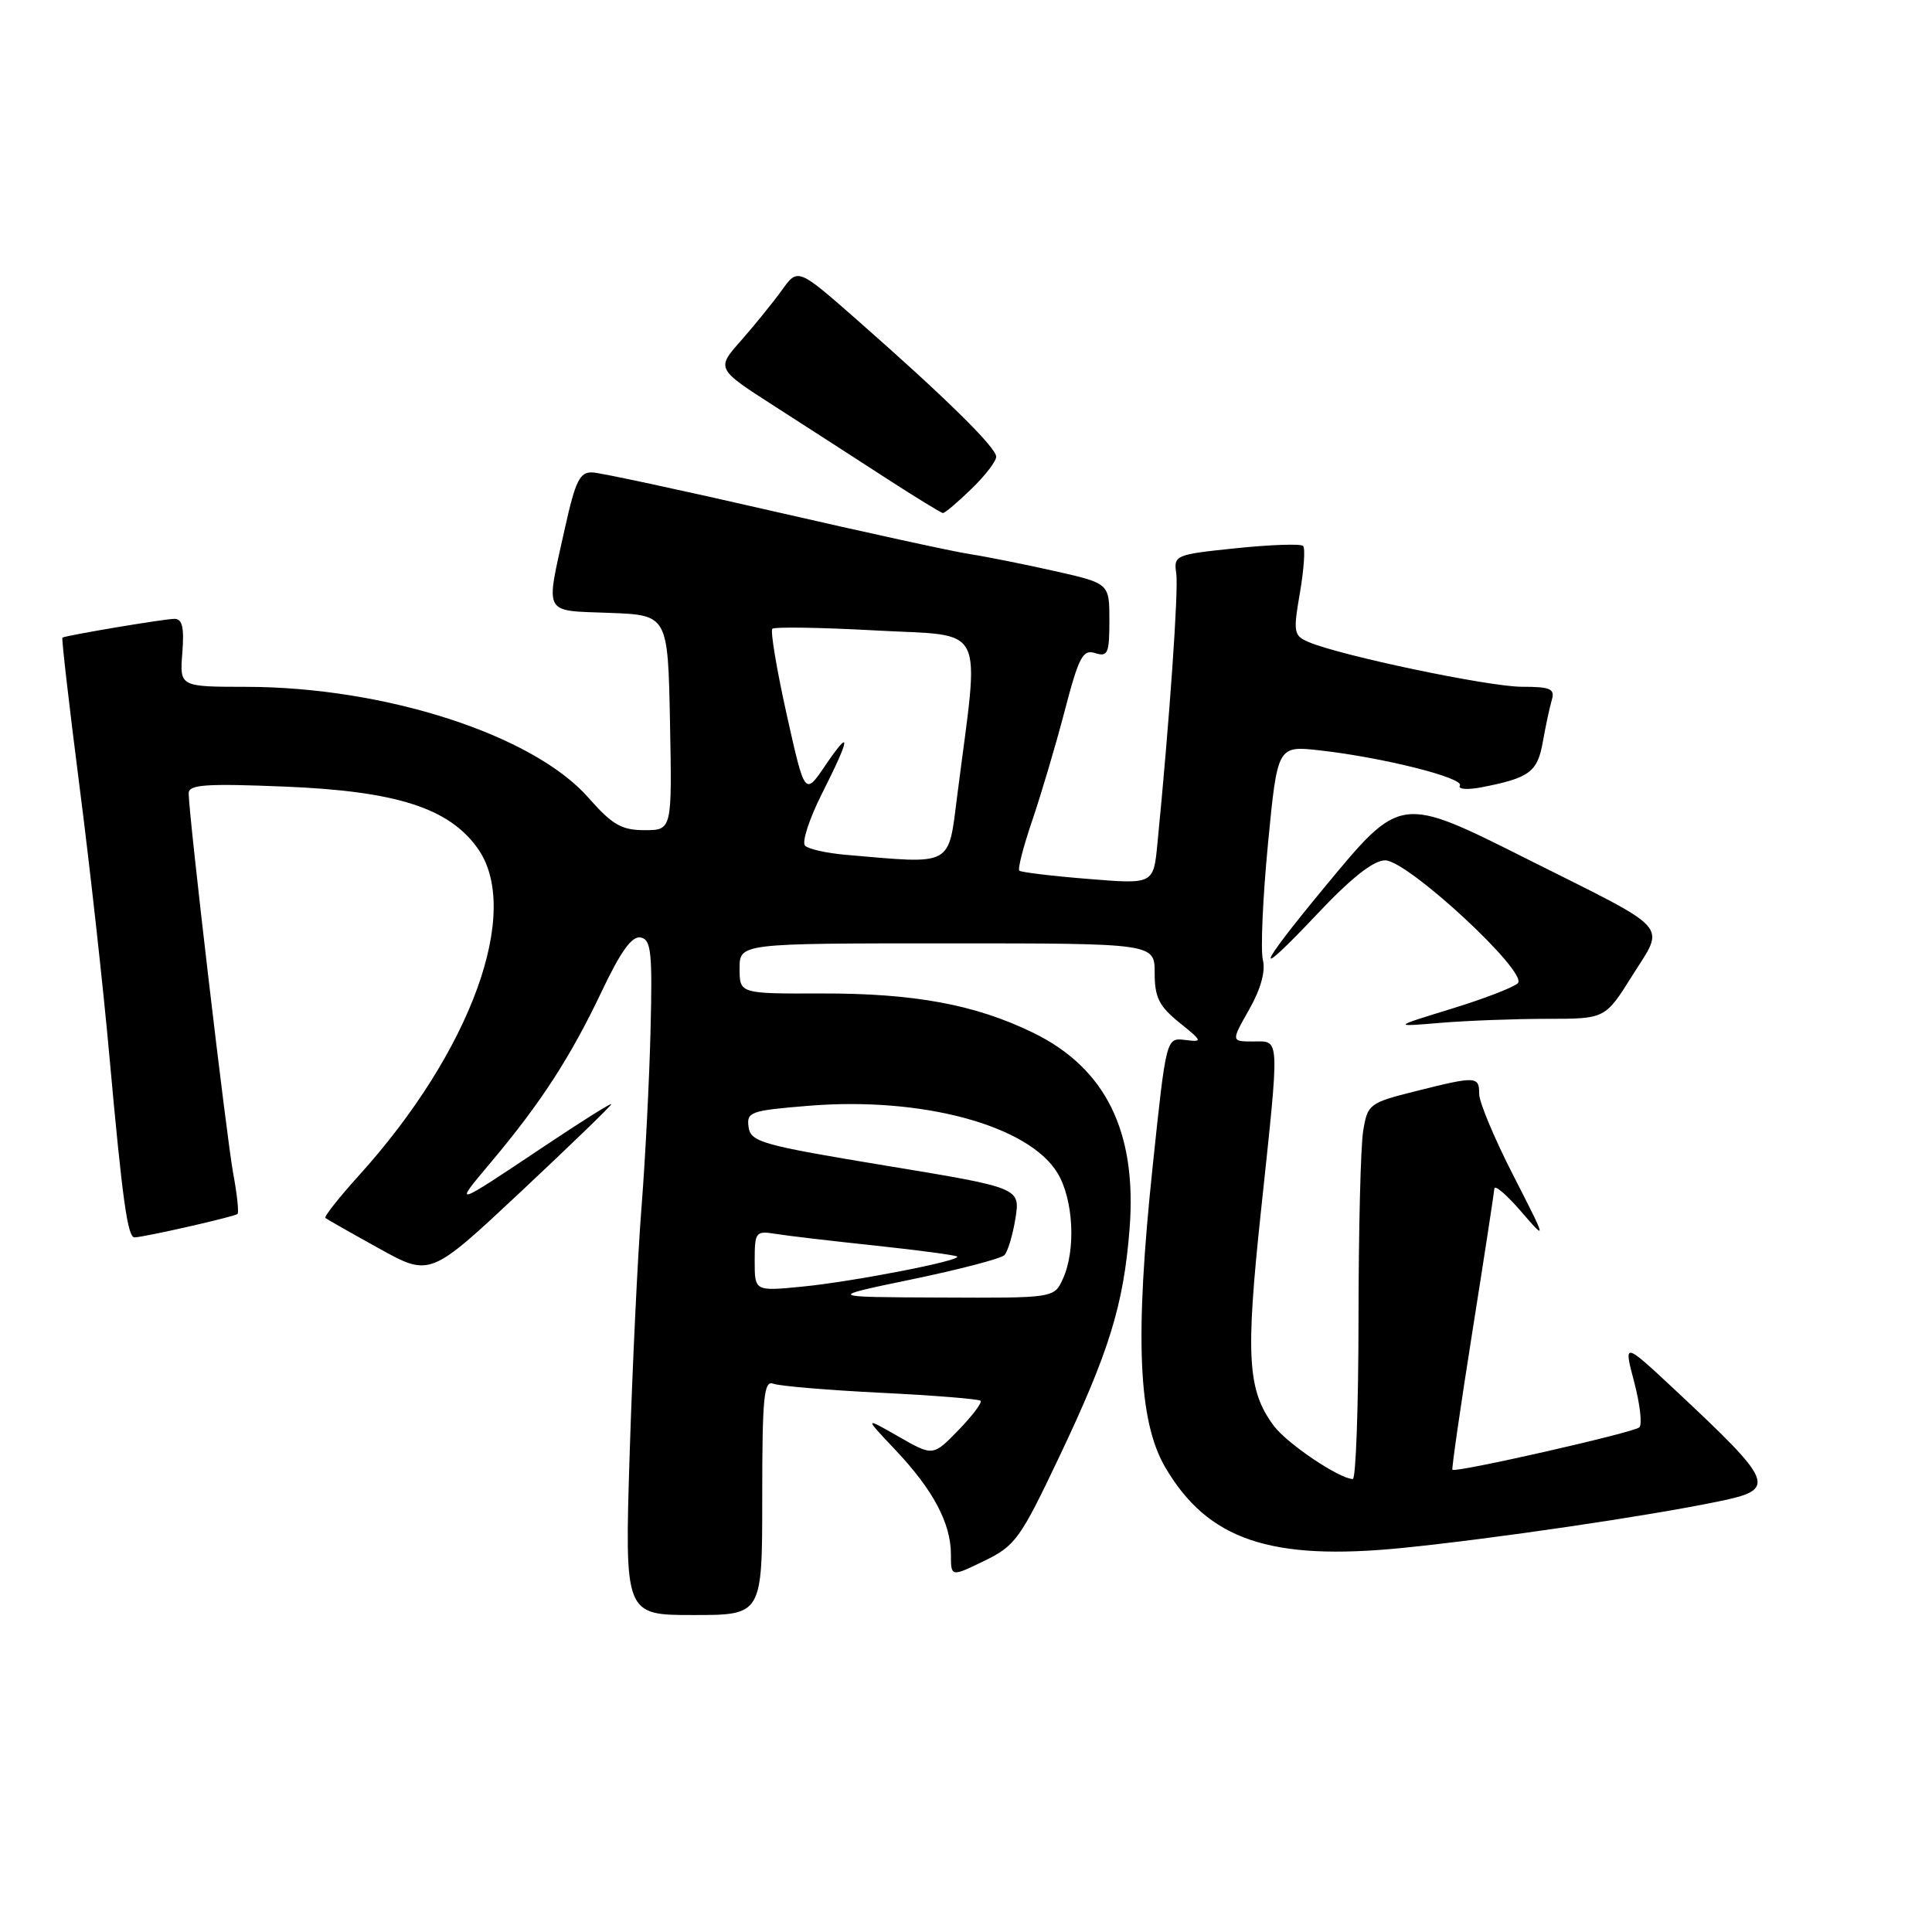 <?xml version="1.0" encoding="UTF-8" standalone="no"?>
<!DOCTYPE svg PUBLIC "-//W3C//DTD SVG 1.1//EN" "http://www.w3.org/Graphics/SVG/1.1/DTD/svg11.dtd" >
<svg xmlns="http://www.w3.org/2000/svg" xmlns:xlink="http://www.w3.org/1999/xlink" version="1.1" viewBox="0 0 256 256">
 <g >
 <path fill="currentColor"
d=" M 101.00 198.39 C 101.00 185.08 101.22 182.87 102.47 183.35 C 103.28 183.66 109.69 184.20 116.72 184.55 C 123.75 184.90 129.69 185.37 129.93 185.61 C 130.17 185.84 128.85 187.59 127.00 189.50 C 123.63 192.97 123.63 192.97 119.07 190.36 C 114.50 187.74 114.50 187.74 118.64 192.12 C 123.63 197.39 126.00 201.85 126.00 205.94 C 126.00 208.97 126.00 208.97 130.41 206.83 C 134.53 204.83 135.20 203.90 140.33 193.09 C 146.96 179.14 148.88 172.94 149.67 162.88 C 150.69 150.00 146.53 141.53 136.87 136.83 C 129.21 133.10 121.08 131.60 108.75 131.64 C 98.00 131.67 98.00 131.67 98.00 128.33 C 98.00 125.00 98.00 125.00 125.50 125.00 C 153.00 125.00 153.00 125.00 153.00 128.93 C 153.00 132.15 153.58 133.32 156.25 135.48 C 159.37 138.00 159.40 138.09 157.02 137.80 C 154.53 137.50 154.53 137.50 152.74 154.50 C 150.34 177.24 150.81 188.29 154.41 194.44 C 160.04 204.04 168.33 206.86 185.83 205.11 C 197.78 203.91 218.38 200.89 227.75 198.94 C 235.51 197.34 235.20 196.56 221.82 184.05 C 215.13 177.81 215.13 177.81 216.54 183.13 C 217.31 186.06 217.62 188.76 217.22 189.13 C 216.48 189.83 192.83 195.19 192.45 194.75 C 192.34 194.61 193.52 186.40 195.09 176.50 C 196.66 166.60 197.97 158.05 198.01 157.50 C 198.05 156.95 199.63 158.30 201.53 160.50 C 204.99 164.50 204.99 164.50 200.50 155.71 C 198.02 150.87 196.00 146.04 196.00 144.96 C 196.00 142.59 195.61 142.57 187.57 144.59 C 181.44 146.13 181.21 146.30 180.63 149.84 C 180.29 151.85 180.02 163.06 180.01 174.75 C 180.00 186.44 179.66 195.99 179.25 195.98 C 177.45 195.94 170.52 191.27 168.78 188.92 C 165.30 184.23 165.03 179.79 167.07 160.61 C 169.59 136.87 169.64 138.00 166.06 138.00 C 163.12 138.00 163.12 138.00 165.52 133.77 C 167.05 131.07 167.71 128.70 167.34 127.22 C 167.02 125.95 167.32 119.03 168.01 111.85 C 169.27 98.80 169.27 98.80 174.88 99.43 C 183.22 100.36 194.06 103.09 193.44 104.09 C 193.14 104.57 194.38 104.68 196.20 104.34 C 202.65 103.10 203.72 102.32 204.43 98.32 C 204.80 96.22 205.34 93.71 205.62 92.75 C 206.06 91.27 205.45 91.00 201.66 91.00 C 197.28 91.00 177.58 86.87 173.39 85.07 C 171.42 84.23 171.34 83.79 172.25 78.53 C 172.78 75.42 172.97 72.64 172.67 72.34 C 172.37 72.03 168.38 72.17 163.81 72.64 C 155.70 73.48 155.51 73.56 155.86 76.00 C 156.18 78.18 154.96 95.53 153.36 111.83 C 152.84 117.17 152.84 117.17 144.17 116.46 C 139.40 116.08 135.31 115.58 135.07 115.37 C 134.83 115.15 135.60 112.17 136.77 108.74 C 137.94 105.31 139.88 98.77 141.07 94.22 C 142.95 87.02 143.48 86.02 145.12 86.54 C 146.79 87.07 147.00 86.58 147.00 82.22 C 147.00 77.30 147.00 77.30 139.75 75.67 C 135.76 74.77 130.70 73.76 128.50 73.42 C 126.30 73.09 114.60 70.53 102.50 67.75 C 90.40 64.97 79.60 62.65 78.51 62.60 C 76.83 62.52 76.26 63.66 74.85 70.00 C 72.27 81.65 71.86 80.87 80.75 81.21 C 88.50 81.50 88.50 81.50 88.78 95.75 C 89.05 110.00 89.05 110.00 85.40 110.00 C 82.35 110.00 81.13 109.29 77.95 105.68 C 70.64 97.38 51.07 91.04 32.65 91.01 C 23.80 91.00 23.80 91.00 24.16 86.50 C 24.42 83.15 24.16 82.00 23.12 82.00 C 21.80 82.00 8.76 84.19 8.27 84.49 C 8.14 84.57 9.15 93.38 10.52 104.07 C 11.90 114.75 13.69 130.93 14.50 140.00 C 16.22 159.02 16.91 164.01 17.84 163.96 C 19.33 163.89 31.13 161.20 31.47 160.86 C 31.67 160.66 31.42 158.27 30.91 155.55 C 30.02 150.78 25.00 107.95 25.00 105.11 C 25.00 103.96 27.27 103.80 37.77 104.23 C 52.51 104.83 59.48 107.06 63.28 112.39 C 69.20 120.69 62.45 139.30 47.53 155.79 C 44.90 158.70 42.91 161.22 43.12 161.39 C 43.33 161.56 46.54 163.39 50.25 165.44 C 56.99 169.17 56.99 169.17 69.00 157.92 C 75.60 151.73 81.00 146.51 81.00 146.31 C 81.00 146.11 77.06 148.58 72.25 151.80 C 59.93 160.03 60.01 160.00 65.09 153.96 C 71.64 146.17 75.59 140.08 79.69 131.45 C 82.23 126.08 83.73 124.00 84.88 124.22 C 86.28 124.49 86.46 126.13 86.20 136.52 C 86.04 143.11 85.50 153.68 85.00 160.00 C 84.50 166.32 83.80 181.06 83.43 192.75 C 82.77 214.00 82.77 214.00 91.88 214.00 C 101.00 214.00 101.00 214.00 101.00 198.39 Z  M 205.00 135.00 C 212.70 135.00 212.70 135.00 216.30 129.25 C 220.64 122.32 221.74 123.54 202.50 113.90 C 185.45 105.34 185.64 105.32 175.50 117.57 C 166.41 128.56 165.94 130.22 174.48 121.17 C 179.05 116.32 181.99 114.00 183.54 114.00 C 186.52 114.00 202.55 128.85 201.12 130.28 C 200.57 130.83 196.61 132.35 192.32 133.67 C 184.50 136.07 184.50 136.07 190.90 135.53 C 194.41 135.24 200.76 135.00 205.00 135.00 Z  M 128.70 64.80 C 130.52 63.05 132.00 61.12 132.00 60.52 C 132.00 59.29 125.24 52.65 113.61 42.43 C 105.72 35.50 105.72 35.50 103.61 38.44 C 102.45 40.05 100.01 43.06 98.20 45.12 C 94.89 48.86 94.89 48.86 102.70 53.87 C 106.99 56.63 113.65 60.92 117.50 63.42 C 121.35 65.91 124.70 67.97 124.95 67.98 C 125.20 67.99 126.89 66.56 128.70 64.80 Z  M 120.88 169.51 C 127.14 168.21 132.63 166.77 133.08 166.32 C 133.53 165.87 134.19 163.68 134.55 161.45 C 135.19 157.39 135.19 157.39 117.35 154.45 C 100.92 151.73 99.48 151.33 99.19 149.34 C 98.91 147.33 99.43 147.15 107.19 146.52 C 122.17 145.30 136.27 149.11 140.11 155.41 C 142.24 158.90 142.59 165.62 140.84 169.45 C 139.68 172.00 139.68 172.00 124.59 171.93 C 109.50 171.87 109.50 171.87 120.88 169.51 Z  M 100.00 167.07 C 100.00 163.24 100.13 163.07 102.75 163.49 C 104.26 163.74 110.22 164.44 116.00 165.05 C 121.78 165.67 126.65 166.32 126.83 166.50 C 127.38 167.04 112.96 169.84 106.25 170.49 C 100.00 171.10 100.00 171.10 100.00 167.07 Z  M 112.00 113.26 C 109.53 113.05 107.13 112.51 106.67 112.06 C 106.22 111.61 107.23 108.50 108.92 105.15 C 112.71 97.65 112.86 96.27 109.32 101.48 C 106.64 105.43 106.64 105.43 104.23 94.63 C 102.91 88.69 102.06 83.60 102.34 83.32 C 102.63 83.04 108.80 83.14 116.06 83.54 C 130.90 84.36 129.81 82.19 126.86 105.25 C 125.62 114.95 126.44 114.51 112.00 113.26 Z "/>
</g>
</svg>